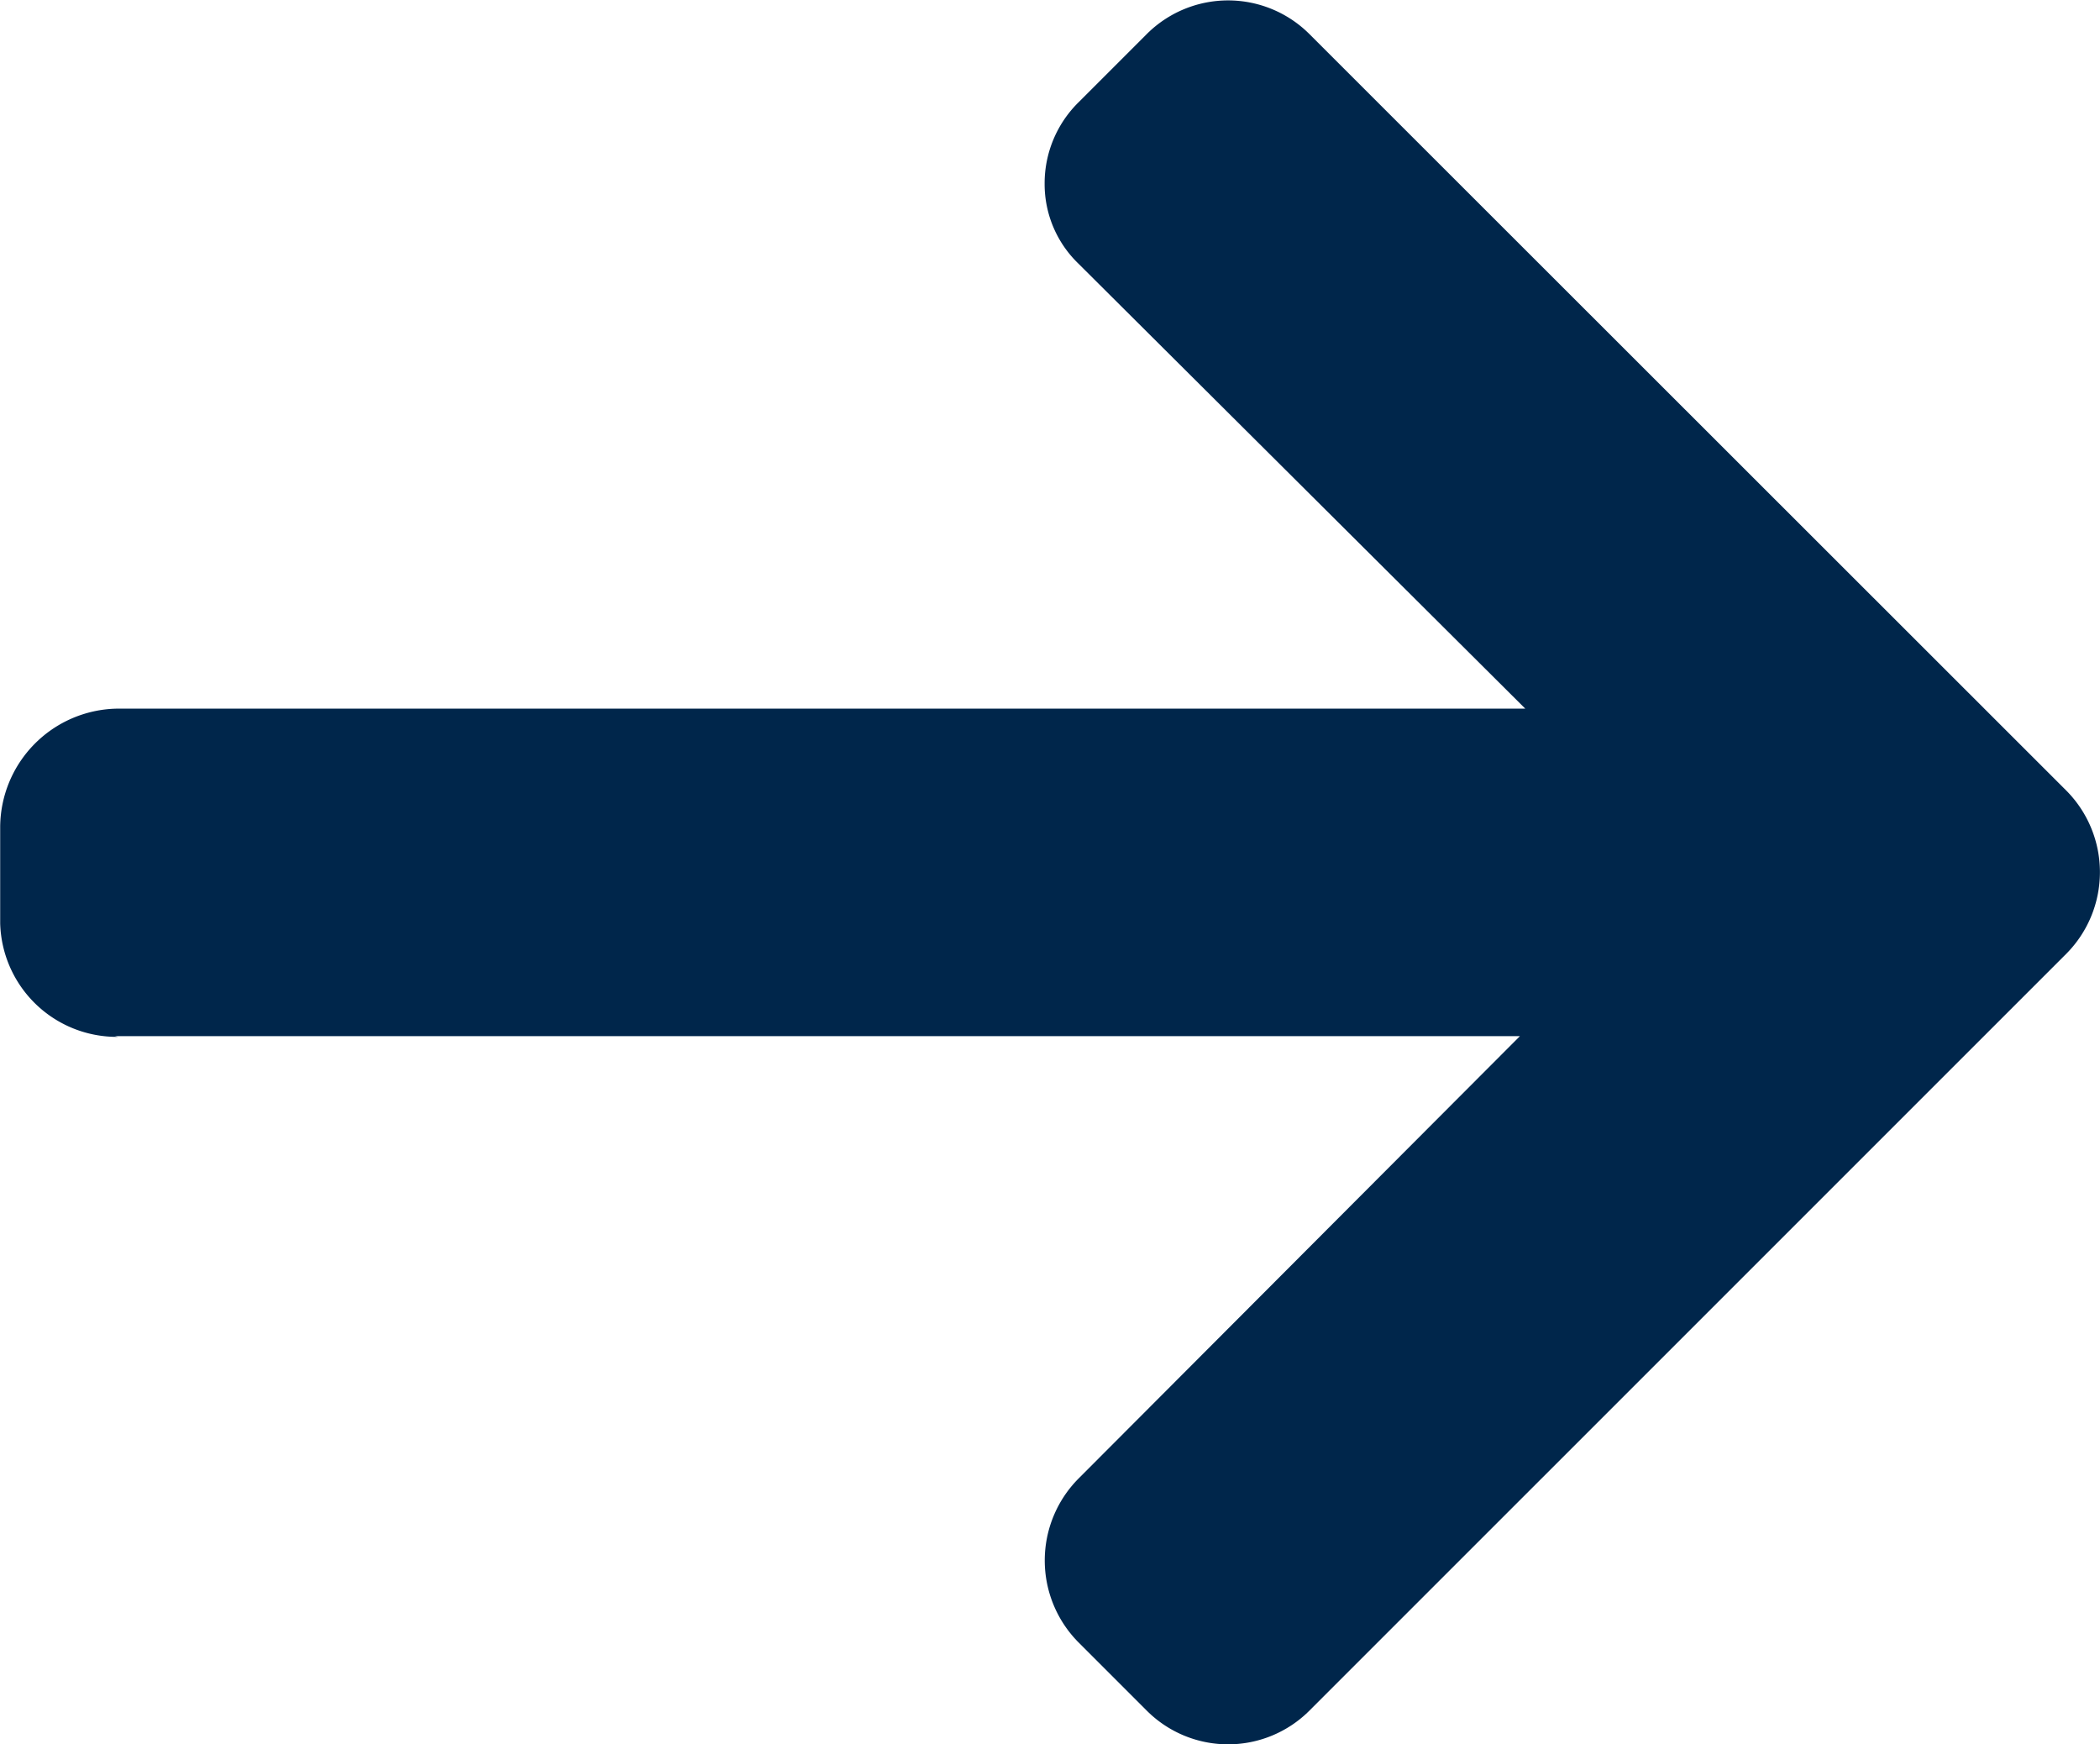 <svg xmlns="http://www.w3.org/2000/svg" width="23.484" height="19.505" viewBox="0 0 23.484 19.505">
  <g id="left-arrow-2" transform="translate(23.483 61.179) rotate(180)">
    <g id="Group_853" data-name="Group 853" transform="translate(0 41.674)">
      <path id="Path_504" data-name="Path 504" d="M22.163,49.585l.037.008H6.486l4.94-4.951a1.3,1.3,0,0,0,0-1.824l-.769-.769a1.286,1.286,0,0,0-1.815,0L.374,50.516a1.295,1.295,0,0,0,0,1.821L8.842,60.8a1.287,1.287,0,0,0,1.815,0l.769-.769a1.272,1.272,0,0,0,.375-.907,1.234,1.234,0,0,0-.375-.89l-5-4.979H22.181a1.331,1.331,0,0,0,1.3-1.317V50.855A1.305,1.305,0,0,0,22.163,49.585Z" transform="translate(0 -41.674)" fill="#00264b"/>
    </g>
  </g>
</svg>

